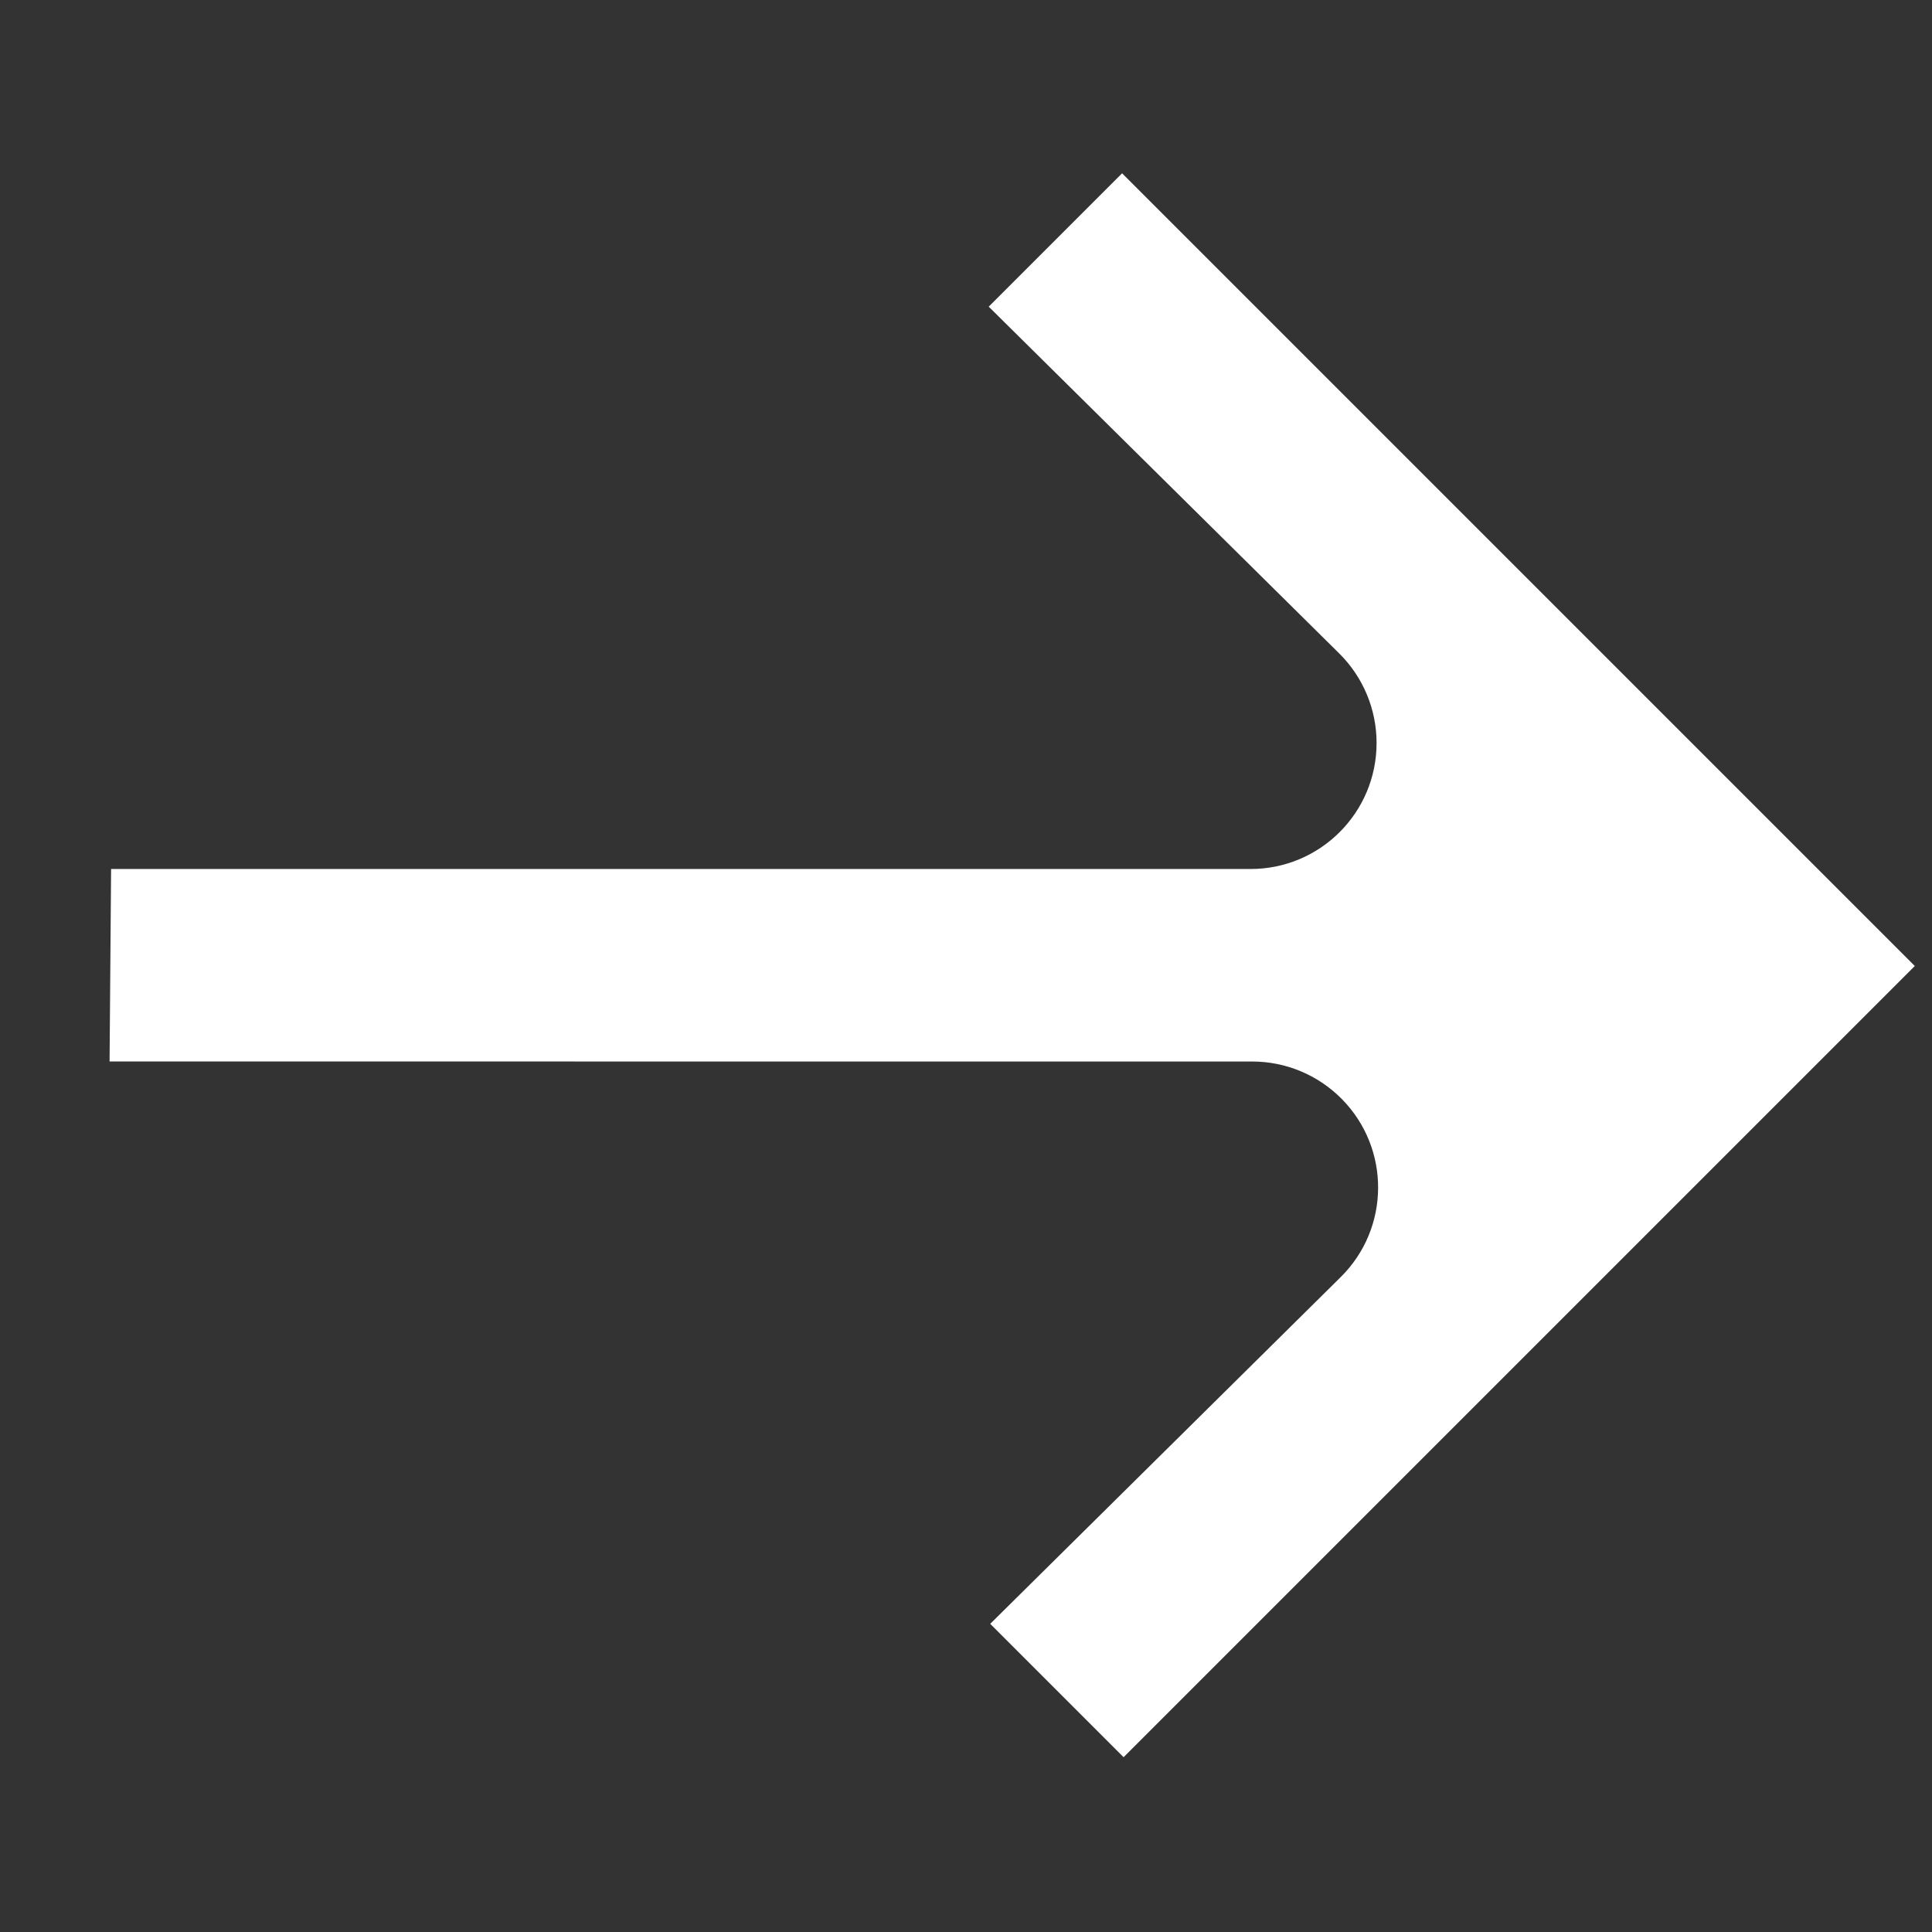 <?xml version="1.0" encoding="UTF-8"?>
<svg width="46px" height="46px" viewBox="0 0 46 46" version="1.1" xmlns="http://www.w3.org/2000/svg" xmlns:xlink="http://www.w3.org/1999/xlink">
    <rect x="0" y="0" width="46" height="46" fill="#333333" stroke="none"/>
    <title>Fill 1 2</title>
    <g id="Slice" stroke="none" stroke-width="1" fill="none" fill-rule="evenodd">
        <g id="START-V3" transform="translate(-1805, -2284)" fill="#FFFFFF">
            <g id="Slider-/-2" transform="translate(15, 1766)">
                <g id="Pagination" transform="translate(39, 502)">
                    <g id="Group-6" transform="translate(1774.963, 39) scale(-1, 1) translate(-1774.963, -39)translate(1735.963, 0)">
                        <path d="M29.359,23 L29.359,27.491 L41.098,27.428 C42.755,27.419 44.105,28.755 44.114,30.412 C44.118,31.213 43.802,31.983 43.235,32.549 L24,51.785 L24,51.785 L27.266,55 L46.45,35.816 C47.622,34.644 49.521,34.644 50.693,35.816 C51.26,36.382 51.576,37.152 51.572,37.953 L51.509,49.692 L51.509,49.692 L56,49.692 L56,23 L29.359,23 Z" id="Fill-1" transform="translate(40, 39) rotate(-135) translate(-40, -39)"></path>
                    </g>
                </g>
            </g>
        </g>
    </g>
</svg>